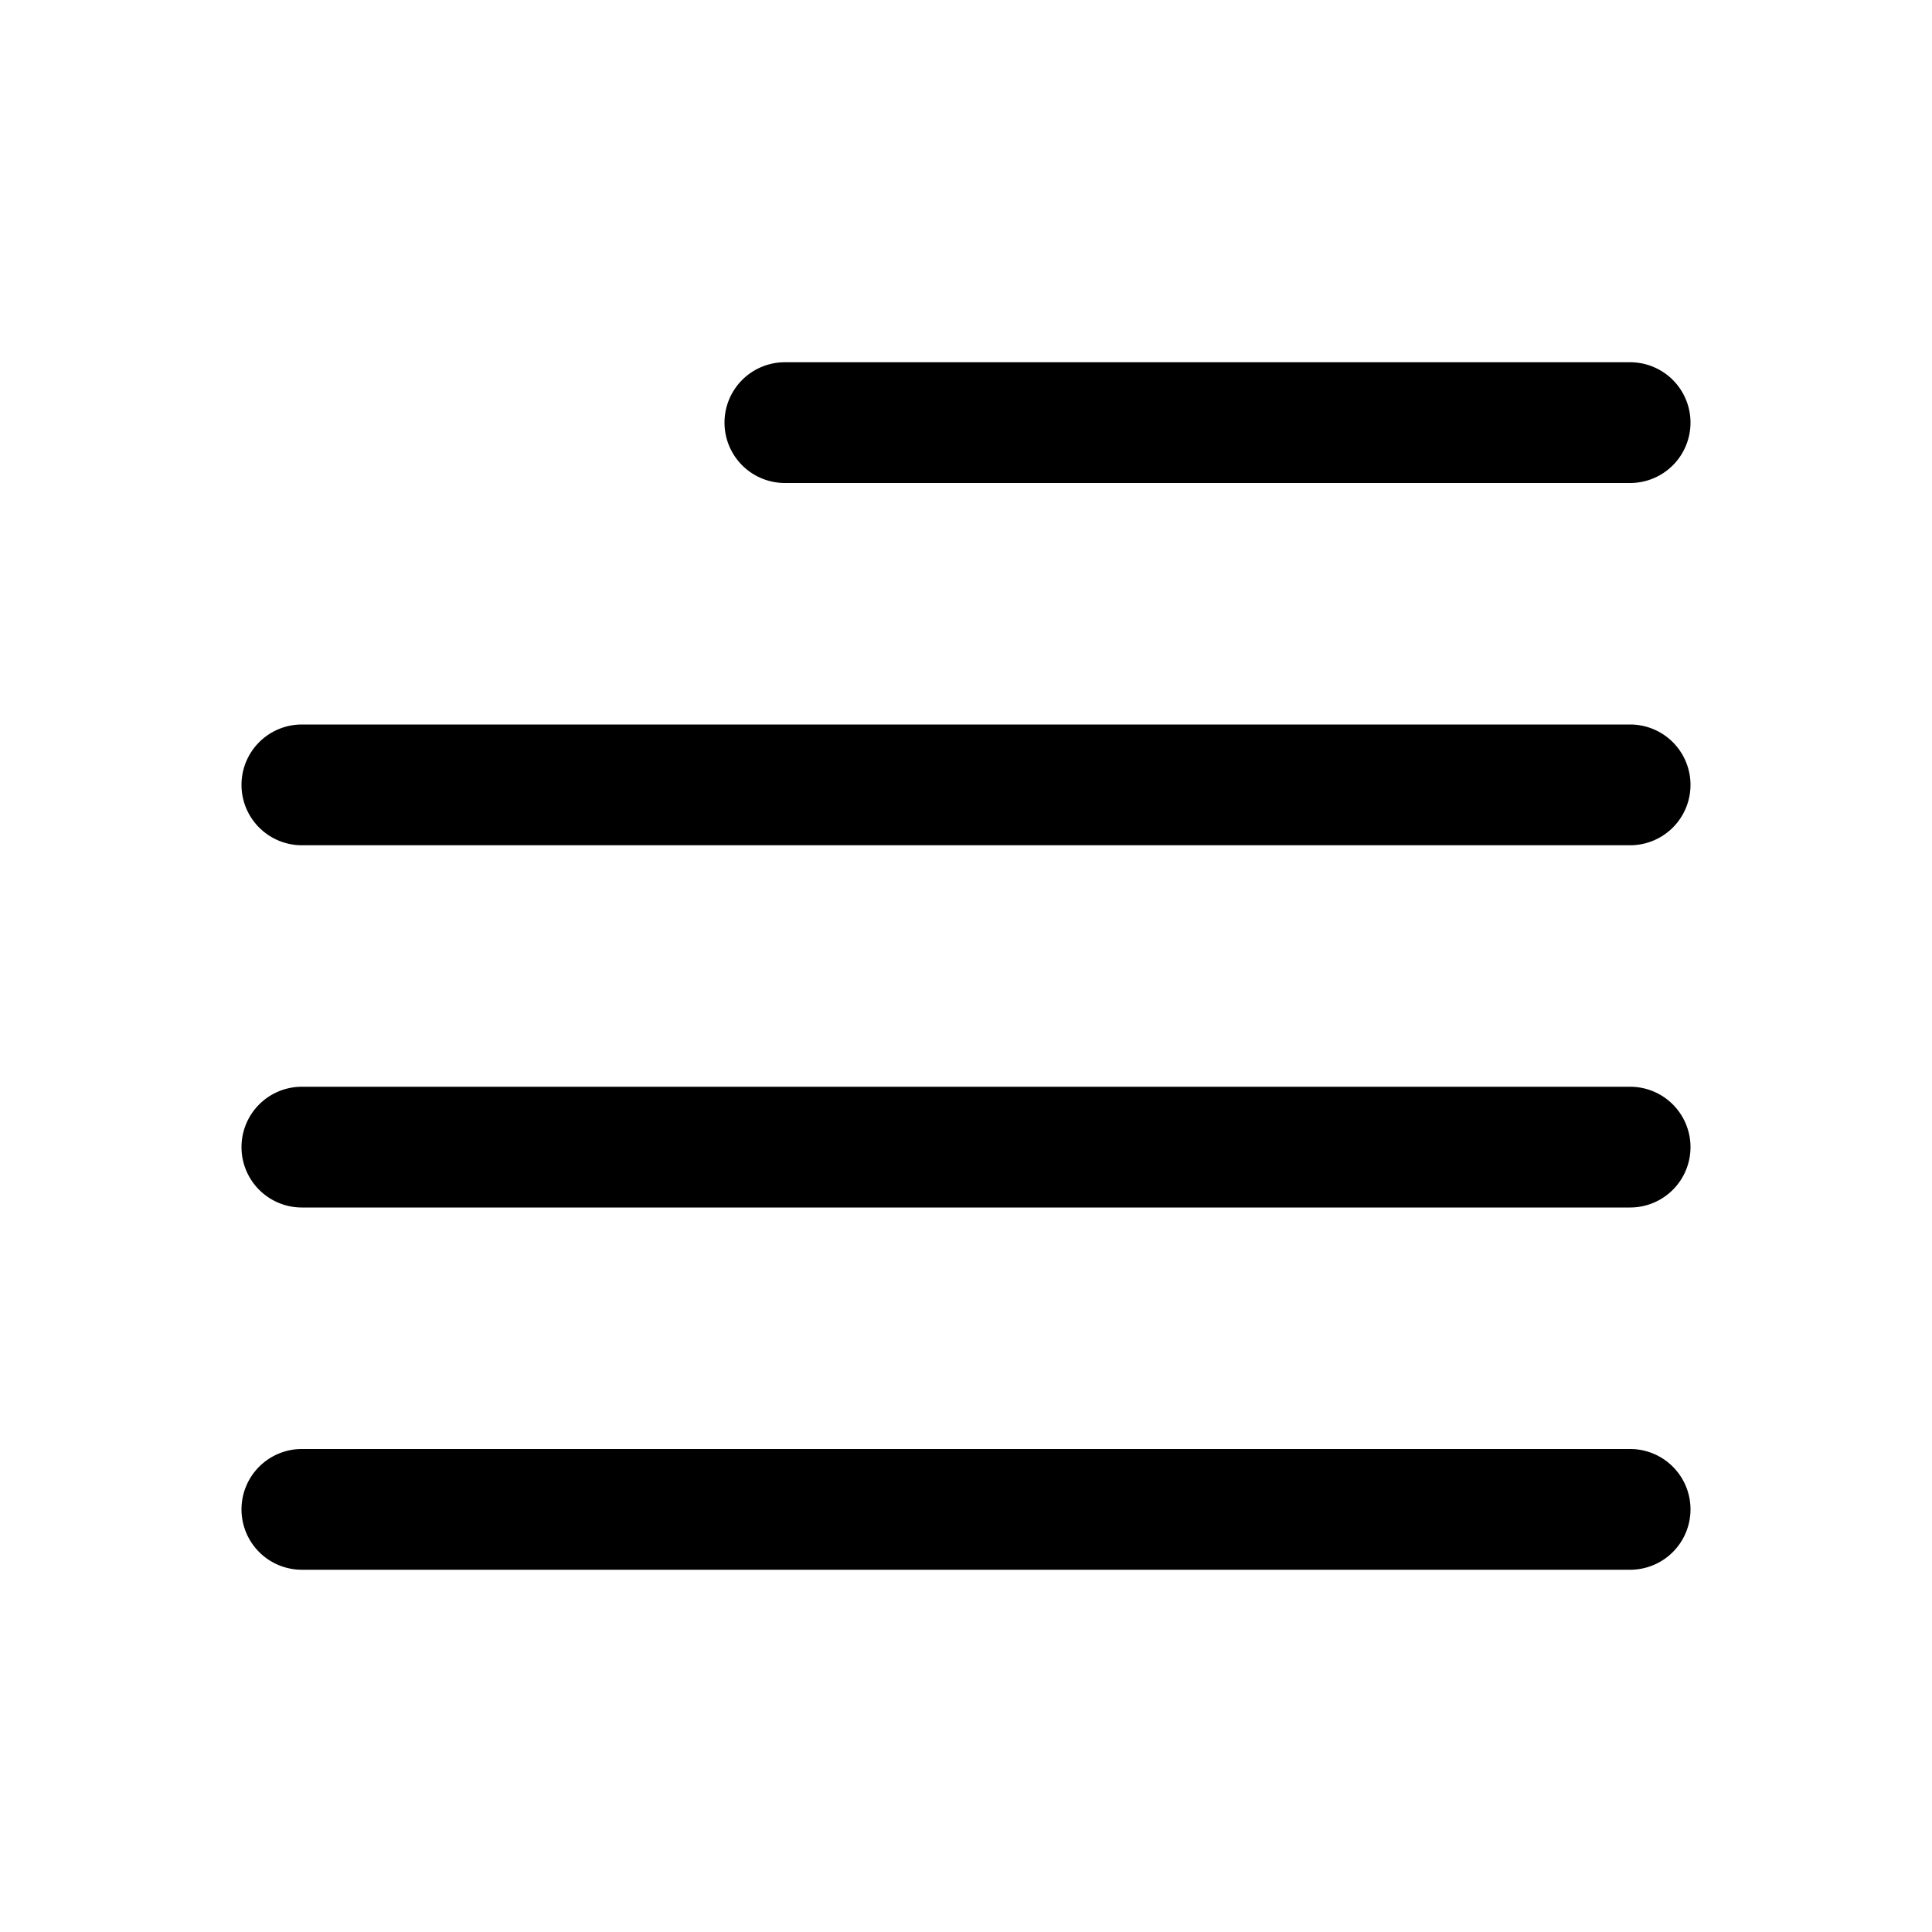 <?xml version="1.0" encoding="UTF-8" standalone="no"?>
<svg
   width="16"
   height="16"
   fill="currentColor"
   class="bi bi-text-paragraph"
   viewBox="0 0 16 16"
   version="1.1"
   id="svg1"
   sodipodi:docname="paragraph.svg"
   inkscape:version="1.4 (86a8ad7, 2024-10-11)"
   xmlns:inkscape="http://www.inkscape.org/namespaces/inkscape"
   xmlns:sodipodi="http://sodipodi.sourceforge.net/DTD/sodipodi-0.dtd"
   xmlns="http://www.w3.org/2000/svg"
   xmlns:svg="http://www.w3.org/2000/svg">
  <defs
     id="defs1" />
  <sodipodi:namedview
     id="namedview1"
     pagecolor="#ffffff"
     bordercolor="#666666"
     borderopacity="1.0"
     inkscape:showpageshadow="2"
     inkscape:pageopacity="0.0"
     inkscape:pagecheckerboard="0"
     inkscape:deskcolor="#d1d1d1"
     inkscape:zoom="24.71875"
     inkscape:cx="3.4386852"
     inkscape:cy="3.6207332"
     inkscape:window-width="1920"
     inkscape:window-height="1001"
     inkscape:window-x="-9"
     inkscape:window-y="-9"
     inkscape:window-maximized="1"
     inkscape:current-layer="svg1" />
  <path
     id="path5"
     d="M 2,12.5 A 0.5,0.5 0 0 1 2.5,12 h 11 a 0.5,0.5 0 0 1 0,1 H 2.5 A 0.5,0.5 0 0 1 2,12.5 Z m 0,-3 A 0.5,0.5 0 0 1 2.5,9 h 11 a 0.5,0.5 0 0 1 0,1 H 2.5 A 0.5,0.5 0 0 1 2,9.5 Z m 0,-3 A 0.5,0.5 0 0 1 2.5,6 h 11 a 0.5,0.5 0 0 1 0,1 H 2.5 A 0.5,0.5 0 0 1 2,6.5 Z m 4,-3 A 0.5,0.5 0 0 1 6.5,3 h 7 a 0.5,0.5 0 0 1 0,1 h -7 A 0.5,0.5 0 0 1 6,3.5 Z" />
</svg>
